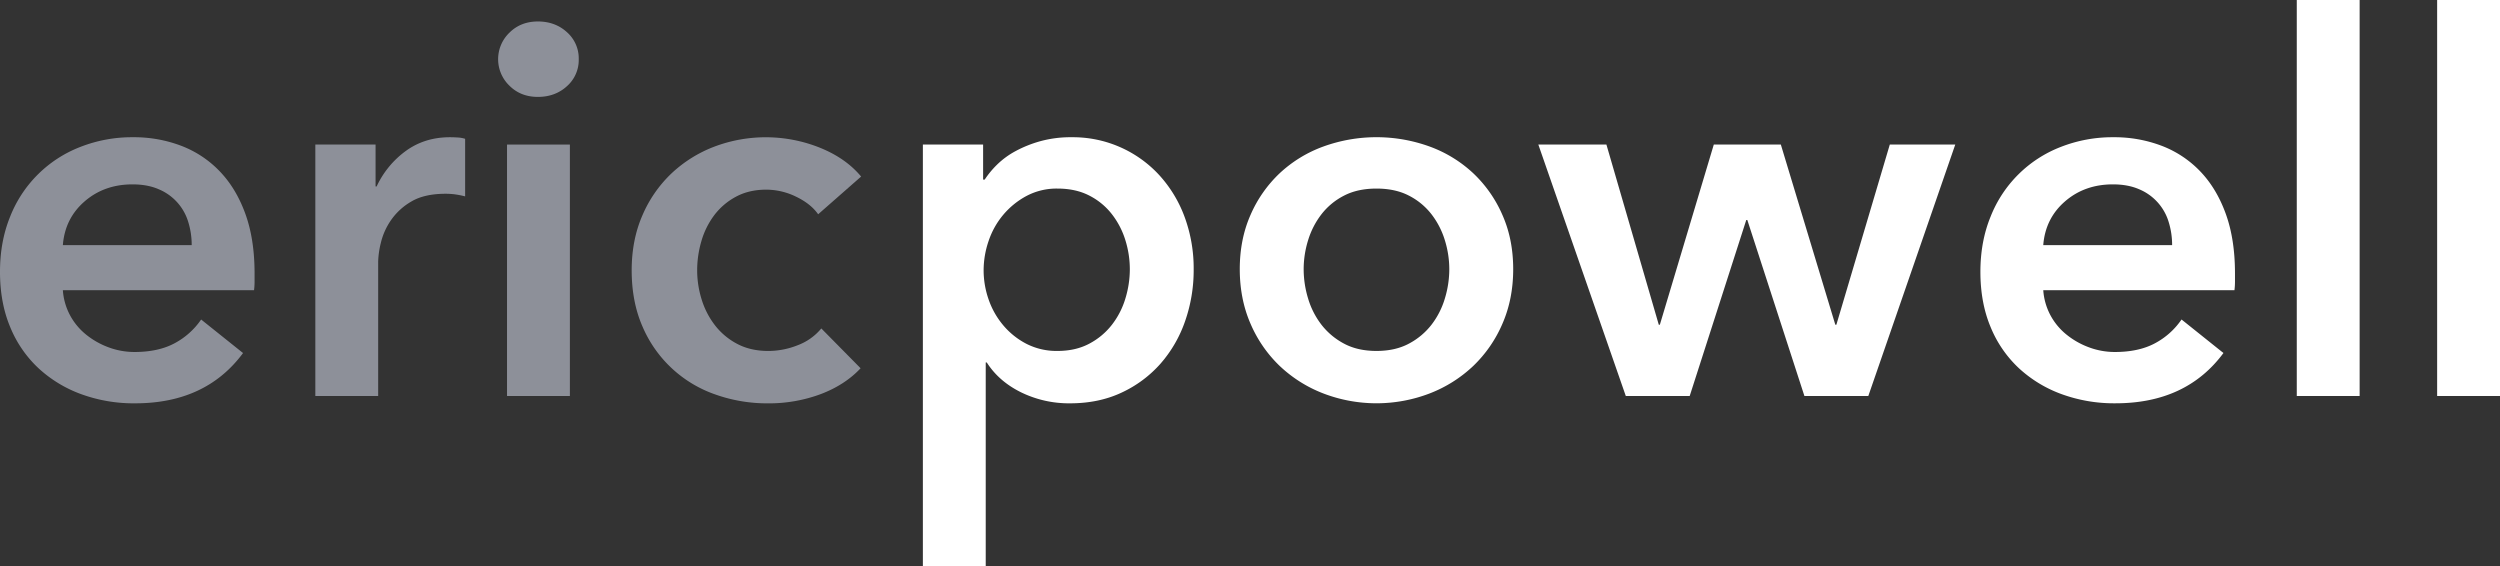 <svg xmlns="http://www.w3.org/2000/svg" viewBox="0 0 2046 463.21"><rect x="0" y="0" width="2046" height="463.21" fill="#333333" stroke="none"/><defs><style>.cls-1{fill:#e8eeff;opacity:0.5;}.cls-2{fill:#fff;}</style></defs><g id="Layer_2" data-name="Layer 2"><g id="txt_alt"><path class="cls-1" d="M180,140.39a86,86,0,0,0-31.5-21,108.6,108.6,0,0,0-39.66-7.08,115.62,115.62,0,0,0-43.08,7.93,100.65,100.65,0,0,0-57.44,57Q0,197.62,0,222.48q0,25.31,8.36,45.23a95.54,95.54,0,0,0,23.15,33.65,104,104,0,0,0,34.94,21.22,125.59,125.59,0,0,0,44.15,7.5q57.87,0,88.31-41.15l-34.3-27.44A61.07,61.07,0,0,1,142.75,281q-13.29,7.06-32.58,7.07a60.58,60.58,0,0,1-21.43-3.86,65,65,0,0,1-18.44-10.5,51.66,51.66,0,0,1-13.07-15.86,50.84,50.84,0,0,1-5.79-20.36H207.91a56.41,56.41,0,0,0,.43-6.86v-6.86q0-27.87-7.5-48.66T180,140.39ZM51.44,200.62q1.71-21.85,17.79-35.79t39.23-13.94q12.42,0,21.64,4.08a42.06,42.06,0,0,1,24,26.79,63.67,63.67,0,0,1,2.79,18.86Z"/><path class="cls-1" d="M368.23,112.31q-20.58,0-36,11.15a75,75,0,0,0-24,29.15h-.86v-34.3h-49.3V324.08H309.5V213.91a71.56,71.56,0,0,1,2.14-15,55.12,55.12,0,0,1,8.15-18.44A51.42,51.42,0,0,1,336.51,165q10.71-6.43,28.29-6.43a61.88,61.88,0,0,1,7.07.43,74,74,0,0,1,8.79,1.71V113.6a23.67,23.67,0,0,0-6-1.07C372.37,112.39,370.23,112.31,368.23,112.31Z"/><path class="cls-1" d="M440.25,17.57q-14.14,0-23.37,9.22a30.05,30.05,0,0,0,0,43.3q9.22,9.22,23.37,9.21T464,70.52a28.61,28.61,0,0,0,9.64-22.08A28.62,28.62,0,0,0,464,26.36Q454.4,17.59,440.25,17.57Z"/><rect class="cls-1" x="414.95" y="118.31" width="51.44" height="205.77"/><path class="cls-1" d="M584.49,176.19A54,54,0,0,1,602.28,161q10.71-5.79,24.86-5.79A55.7,55.7,0,0,1,651.58,161q12,5.79,18,14.36l35.16-30.87q-12.45-15-33.66-23.57a119.15,119.15,0,0,0-86.59-.86,106.21,106.21,0,0,0-34.94,21.86,103.27,103.27,0,0,0-23.79,34.3q-8.79,20.15-8.79,45,0,25.71,8.79,45.87a100.53,100.53,0,0,0,59.59,55.72,126.8,126.8,0,0,0,43.08,7.29,121.36,121.36,0,0,0,43.08-7.5q19.93-7.5,32.8-21.22l-32.15-32.58a45.87,45.87,0,0,1-19.29,13.72,65.15,65.15,0,0,1-24,4.71q-14.58,0-25.51-5.78a55.63,55.63,0,0,1-18.22-15.22A66.39,66.39,0,0,1,574.2,245a80.13,80.13,0,0,1-3.64-23.79A84.65,84.65,0,0,1,574,197.41,65.44,65.44,0,0,1,584.49,176.19Z"/><path class="cls-2" d="M949,143.61a96,96,0,0,0-72-31.3,93.27,93.27,0,0,0-25.5,3.22,97.92,97.92,0,0,0-20.37,8.14,66.64,66.64,0,0,0-15.21,11.15A74.46,74.46,0,0,0,805.86,147h-1.28V118.31h-49.3v344.9h51.44V296.64h.86q9.85,15.44,28.07,24.44a89.28,89.28,0,0,0,40.09,9q23.57,0,42.22-8.79a96.85,96.85,0,0,0,31.72-23.57A104.49,104.49,0,0,0,969.83,263a126.48,126.48,0,0,0,7.07-42.65,121.66,121.66,0,0,0-7.28-42.44A103.91,103.91,0,0,0,949,143.61ZM921,244.35A66,66,0,0,1,910,265.78a57.17,57.17,0,0,1-18.43,15.43q-11.16,6-26.15,6a54.13,54.13,0,0,1-25.29-5.78,61.77,61.77,0,0,1-19.08-15.22,66.08,66.08,0,0,1-12-21.22A72.31,72.31,0,0,1,805,221.2a74.22,74.22,0,0,1,4.08-24,65.72,65.72,0,0,1,12-21.43,64.72,64.72,0,0,1,19.08-15.44,52.58,52.58,0,0,1,25.29-6q15,0,26.15,5.79A54.9,54.9,0,0,1,910,175.33,66.5,66.5,0,0,1,921,196.55a80.14,80.14,0,0,1,3.65,23.79A82.28,82.28,0,0,1,921,244.35Z"/><path class="cls-2" d="M1205.81,141.89A104.82,104.82,0,0,0,1170.24,120a127.69,127.69,0,0,0-87.45,0,104.77,104.77,0,0,0-35.58,21.86,103.65,103.65,0,0,0-23.8,34.08q-8.79,19.93-8.78,44.37t8.78,44.58a105.39,105.39,0,0,0,23.8,34.51,108.51,108.51,0,0,0,35.58,22.51,121.51,121.51,0,0,0,87.45,0,108.57,108.57,0,0,0,35.57-22.51,105.39,105.39,0,0,0,23.8-34.51q8.78-20.15,8.79-44.58T1229.61,176A103.65,103.65,0,0,0,1205.81,141.89Zm-23.36,102.46a66,66,0,0,1-10.93,21.43,57.17,57.17,0,0,1-18.43,15.43q-11.16,6-26.58,6t-26.58-6a57.17,57.17,0,0,1-18.43-15.43,65.82,65.82,0,0,1-10.93-21.43,82.28,82.28,0,0,1-3.65-24,80.14,80.14,0,0,1,3.65-23.79,66.3,66.3,0,0,1,10.93-21.22,54.9,54.9,0,0,1,18.43-15.22q11.14-5.79,26.58-5.79t26.58,5.79a54.9,54.9,0,0,1,18.43,15.22,66.5,66.5,0,0,1,10.93,21.22,80.14,80.14,0,0,1,3.65,23.79A82.28,82.28,0,0,1,1182.45,244.35Z"/><polygon class="cls-2" points="1502.88 265.78 1502.03 265.78 1457.44 118.31 1402.57 118.31 1358.42 265.78 1357.56 265.78 1314.69 118.31 1258.97 118.31 1330.55 324.08 1382.85 324.08 1429.15 180.04 1430.01 180.04 1476.73 324.08 1529.03 324.08 1600.19 118.31 1546.61 118.31 1502.88 265.78"/><path class="cls-2" d="M1800.81,140.39a86.07,86.07,0,0,0-31.51-21,108.58,108.58,0,0,0-39.65-7.08,115.64,115.64,0,0,0-43.09,7.93,100.73,100.73,0,0,0-57.44,57q-8.36,20.36-8.36,45.22,0,25.31,8.36,45.23a95.54,95.54,0,0,0,23.15,33.65,104,104,0,0,0,34.94,21.22,125.59,125.59,0,0,0,44.15,7.5q57.87,0,88.31-41.15l-34.3-27.44A61,61,0,0,1,1763.51,281q-13.29,7.06-32.58,7.07a60.58,60.58,0,0,1-21.43-3.86,64.82,64.82,0,0,1-18.43-10.5A51.55,51.55,0,0,1,1678,257.85a50.84,50.84,0,0,1-5.79-20.36h156.47a56.41,56.41,0,0,0,.43-6.86v-6.86q0-27.87-7.5-48.66T1800.81,140.39ZM1672.2,200.62q1.71-21.85,17.79-35.79t39.23-13.94q12.42,0,21.65,4.08a42.08,42.08,0,0,1,24,26.79,63.35,63.35,0,0,1,2.79,18.86Z"/><rect class="cls-2" x="1879.68" width="51.44" height="324.08"/><rect class="cls-2" x="1994.56" width="51.44" height="324.08"/></g></g></svg>